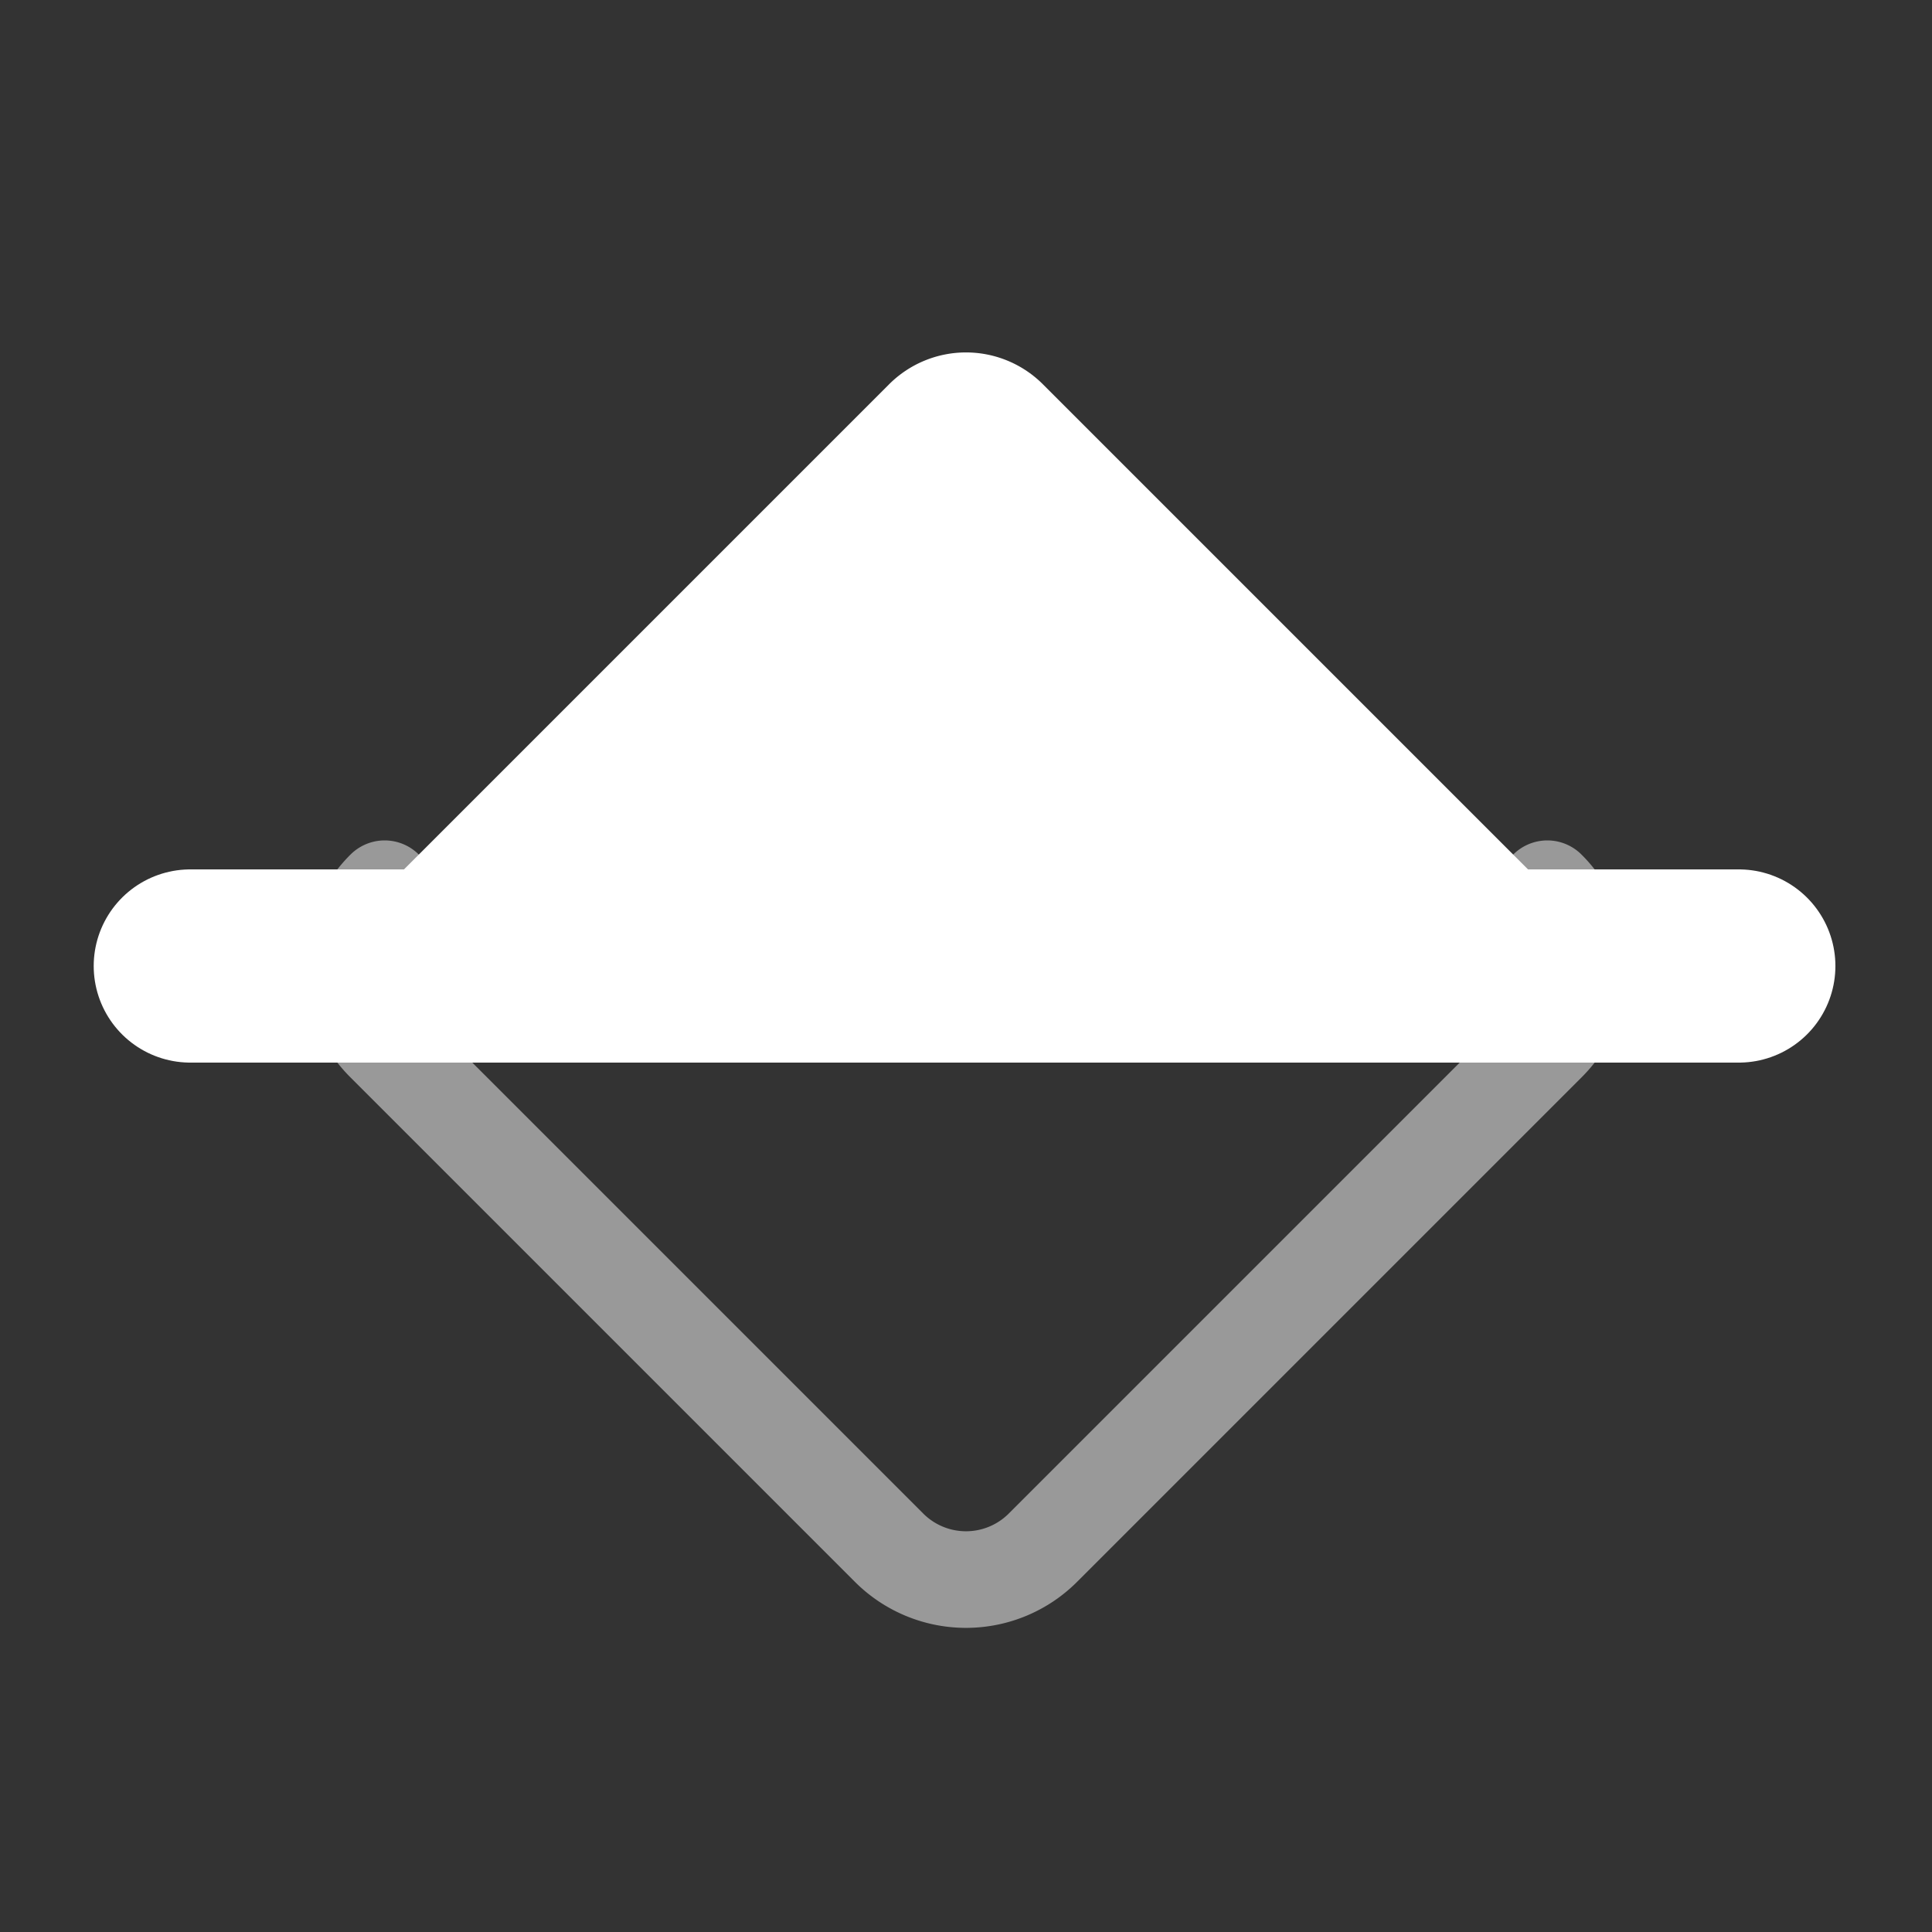 <svg xmlns="http://www.w3.org/2000/svg" width="100" height="100" viewBox="0 0 100 100">
  <rect x="0" y="0" width="100" height="100" fill="#333333" stroke="none"/>
  <g id="main">
    <line x1="90" y1="50" x2="9.85" y2="50" fill="none" stroke="#fff" stroke-linecap="round" stroke-linejoin="round" stroke-width="10"/>
    <path d="M19.91,46,46,19.91a5.63,5.63,0,0,1,8,0L80.09,46" fill="#fff"/>
    <path d="M80.09,46a5.63,5.63,0,0,1,0,8L54,80.09a5.63,5.63,0,0,1-8,0L19.91,54a5.63,5.63,0,0,1,0-8" fill="none" stroke="#fff" stroke-linecap="round" stroke-linejoin="round" stroke-width="5" opacity="0.5"/>
  </g>
</svg>
